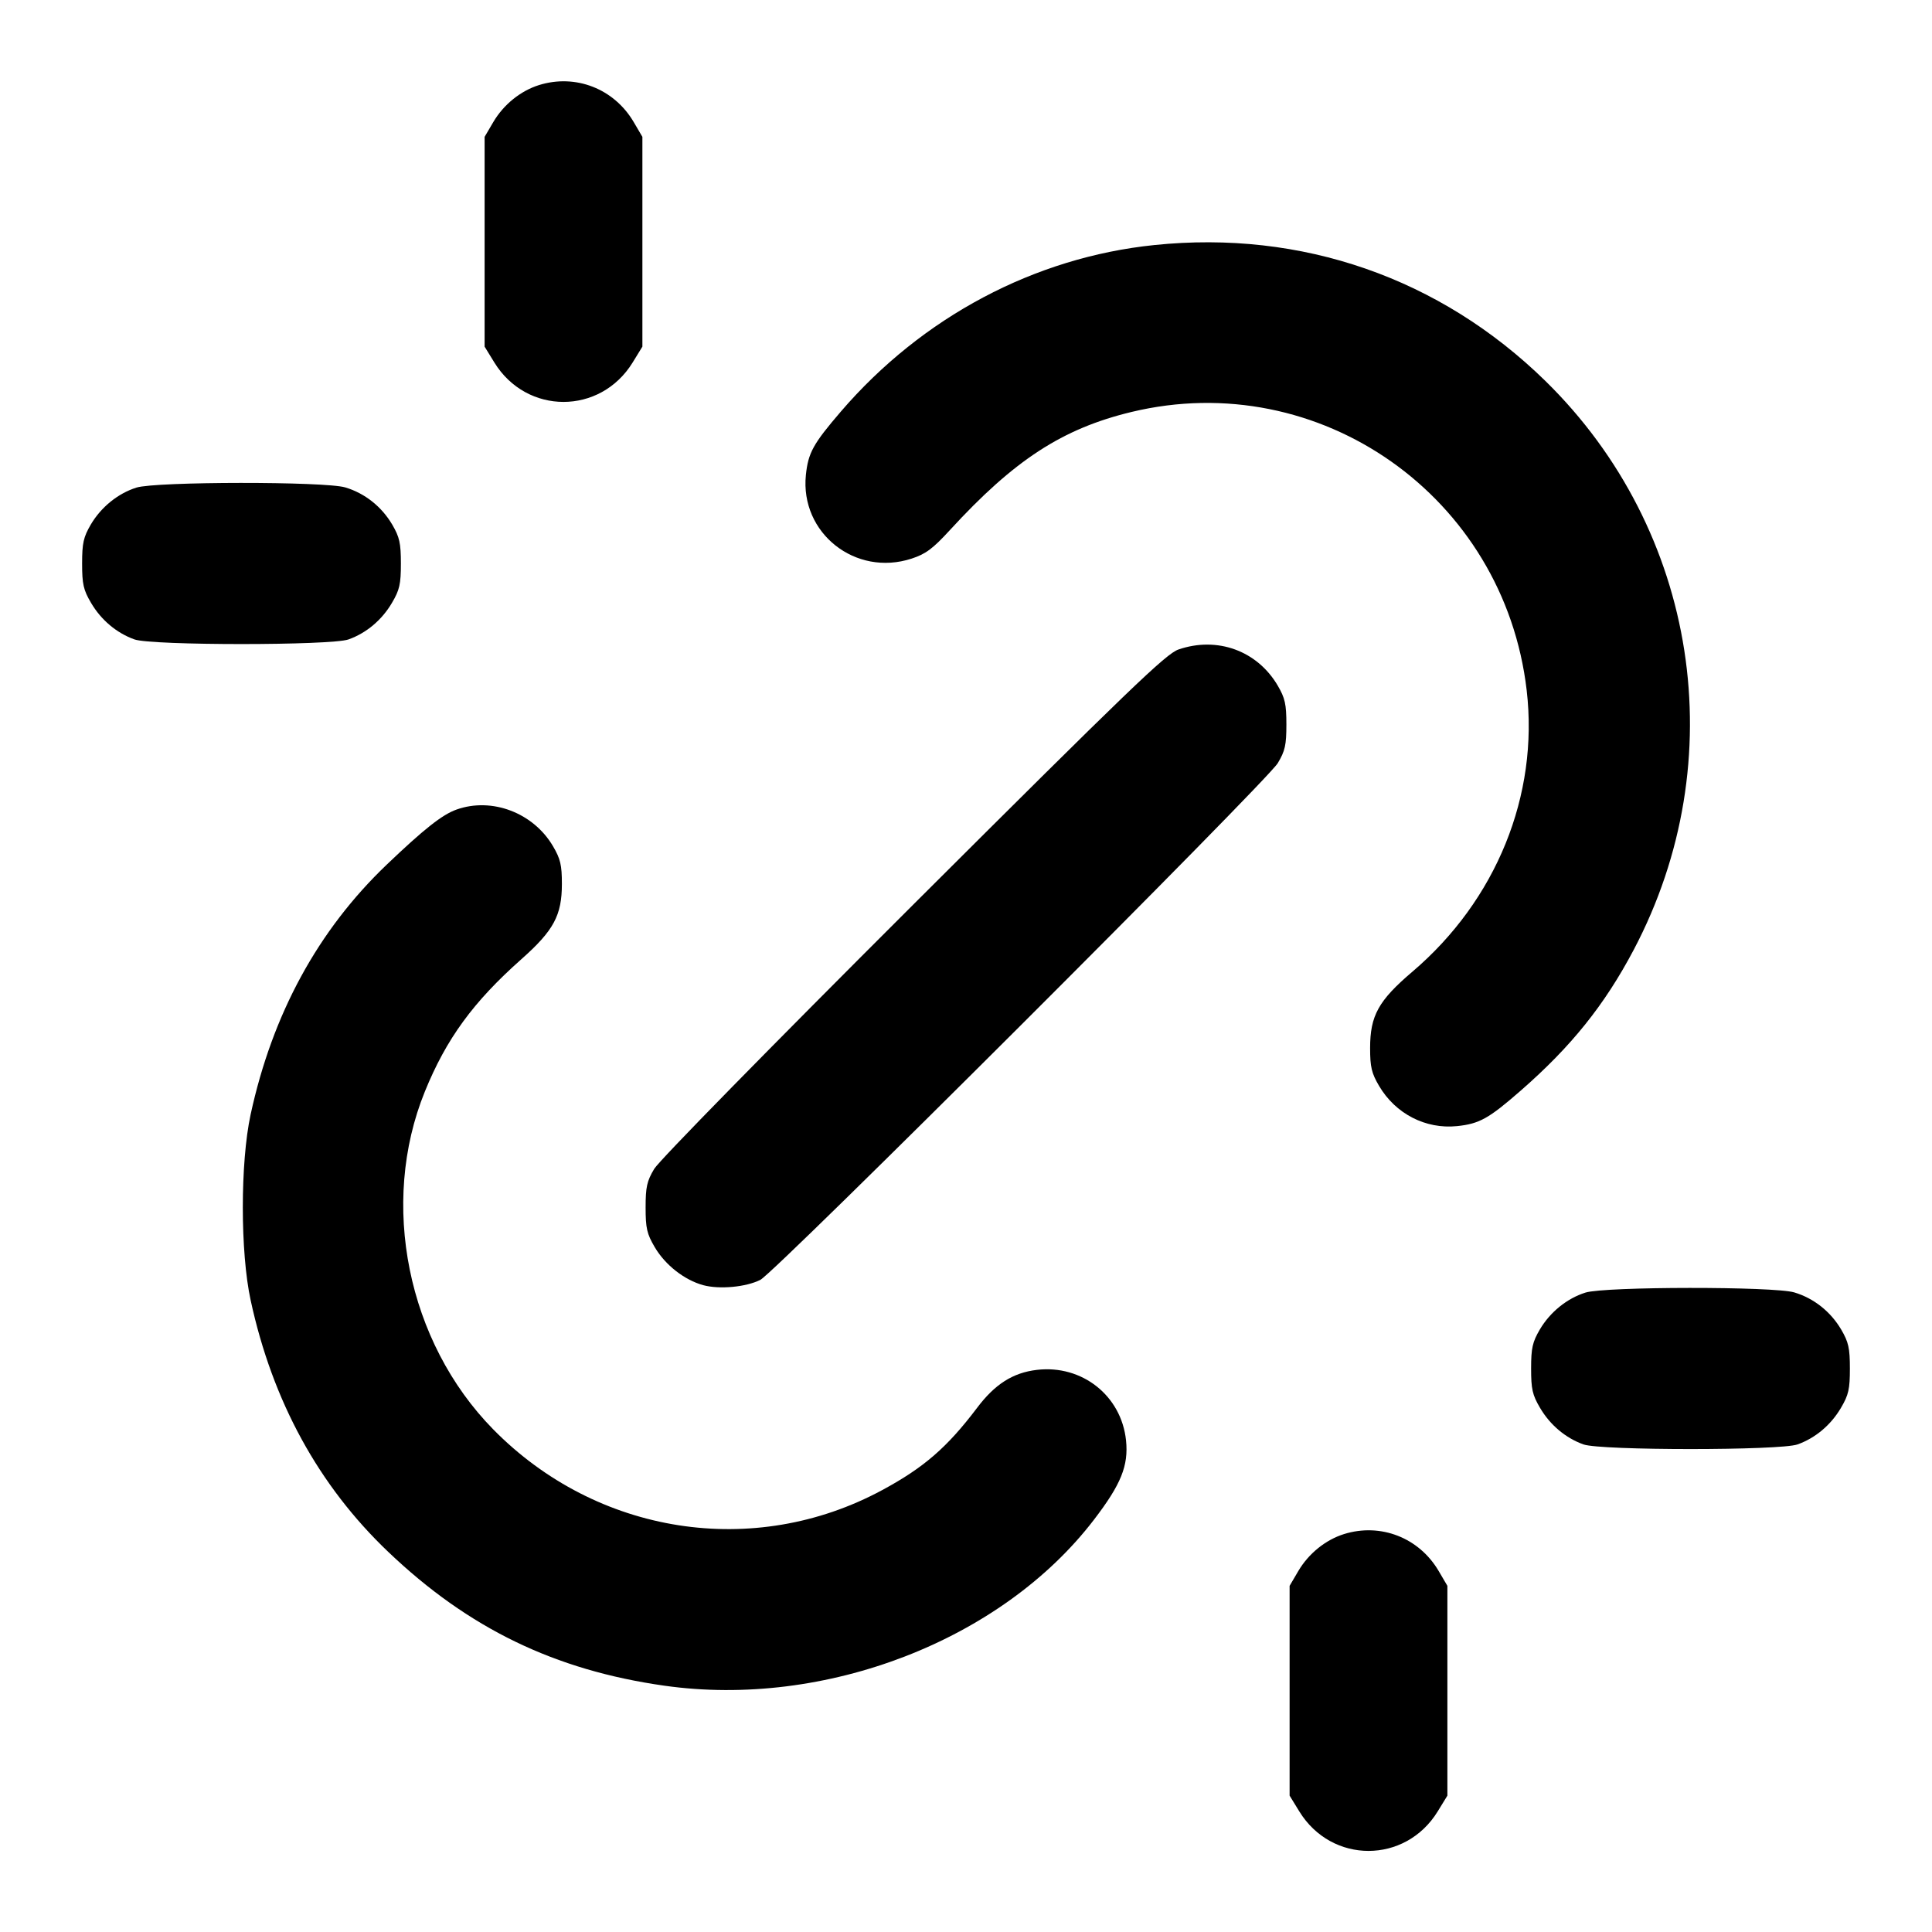 <svg xmlns="http://www.w3.org/2000/svg" width="24" height="24" viewBox="0 0 24 24" fill="none" stroke="currentColor" stroke-width="2" stroke-linecap="round" stroke-linejoin="round"><path d="M6.695 1.057 C 6.466 1.129,6.256 1.299,6.128 1.516 L 6.020 1.700 6.020 3.003 L 6.020 4.306 6.141 4.503 C 6.543 5.156,7.457 5.156,7.859 4.503 L 7.980 4.306 7.980 3.003 L 7.980 1.700 7.872 1.516 C 7.628 1.101,7.150 0.915,6.695 1.057 M14.340 3.044 C 12.851 3.197,11.455 3.938,10.445 5.113 C 10.101 5.514,10.040 5.624,10.011 5.900 C 9.937 6.622,10.627 7.168,11.325 6.939 C 11.500 6.882,11.588 6.816,11.800 6.585 C 12.600 5.713,13.197 5.325,14.054 5.118 C 16.392 4.554,18.685 6.168,18.965 8.575 C 19.117 9.880,18.587 11.184,17.545 12.071 C 17.123 12.430,17.020 12.617,17.020 13.020 C 17.020 13.254,17.038 13.331,17.131 13.489 C 17.335 13.836,17.709 14.029,18.100 13.989 C 18.378 13.960,18.494 13.895,18.890 13.549 C 19.518 13.001,19.932 12.485,20.294 11.800 C 21.537 9.445,21.094 6.589,19.196 4.731 C 17.889 3.453,16.170 2.855,14.340 3.044 M1.695 6.057 C 1.466 6.129,1.256 6.299,1.128 6.516 C 1.037 6.672,1.020 6.746,1.020 7.000 C 1.020 7.256,1.036 7.328,1.131 7.489 C 1.256 7.702,1.449 7.864,1.670 7.943 C 1.885 8.020,4.115 8.020,4.330 7.943 C 4.551 7.864,4.744 7.702,4.869 7.489 C 4.964 7.328,4.980 7.256,4.980 7.000 C 4.980 6.746,4.963 6.672,4.872 6.516 C 4.740 6.293,4.533 6.128,4.290 6.055 C 4.039 5.979,1.937 5.981,1.695 6.057 M14.640 8.068 C 14.485 8.121,14.036 8.553,11.347 11.235 C 9.570 13.008,8.188 14.417,8.127 14.520 C 8.036 14.672,8.020 14.746,8.020 15.000 C 8.020 15.257,8.036 15.327,8.133 15.492 C 8.263 15.714,8.502 15.901,8.736 15.965 C 8.938 16.019,9.266 15.989,9.445 15.899 C 9.630 15.807,15.737 9.707,15.873 9.480 C 15.964 9.328,15.980 9.254,15.980 9.000 C 15.980 8.746,15.963 8.672,15.872 8.516 C 15.617 8.083,15.122 7.903,14.640 8.068 M5.670 10.057 C 5.493 10.120,5.266 10.300,4.805 10.740 C 3.951 11.555,3.384 12.595,3.113 13.846 C 2.984 14.444,2.984 15.557,3.114 16.154 C 3.385 17.406,3.959 18.456,4.825 19.280 C 5.820 20.228,6.891 20.747,8.251 20.940 C 10.249 21.224,12.442 20.378,13.590 18.878 C 13.927 18.438,14.020 18.207,13.988 17.893 C 13.930 17.338,13.442 16.951,12.881 17.017 C 12.583 17.052,12.359 17.194,12.136 17.491 C 11.766 17.980,11.477 18.231,10.960 18.510 C 9.366 19.371,7.414 19.066,6.126 17.755 C 5.060 16.669,4.712 14.950,5.278 13.559 C 5.544 12.905,5.878 12.447,6.475 11.917 C 6.879 11.559,6.980 11.371,6.980 10.980 C 6.980 10.746,6.962 10.669,6.869 10.511 C 6.625 10.096,6.109 9.900,5.670 10.057 M19.695 16.057 C 19.466 16.129,19.256 16.299,19.128 16.516 C 19.037 16.672,19.020 16.746,19.020 17.000 C 19.020 17.256,19.036 17.328,19.131 17.489 C 19.256 17.702,19.449 17.864,19.670 17.943 C 19.885 18.020,22.115 18.020,22.330 17.943 C 22.551 17.864,22.744 17.702,22.869 17.489 C 22.964 17.328,22.980 17.256,22.980 17.000 C 22.980 16.746,22.963 16.672,22.872 16.516 C 22.740 16.293,22.533 16.128,22.290 16.055 C 22.039 15.979,19.937 15.981,19.695 16.057 M16.695 19.057 C 16.466 19.129,16.256 19.299,16.128 19.516 L 16.020 19.700 16.020 21.003 L 16.020 22.306 16.141 22.503 C 16.543 23.156,17.457 23.156,17.859 22.503 L 17.980 22.306 17.980 21.003 L 17.980 19.700 17.872 19.516 C 17.628 19.101,17.150 18.915,16.695 19.057 " stroke="none" fill-rule="evenodd" fill="black"></path></svg>